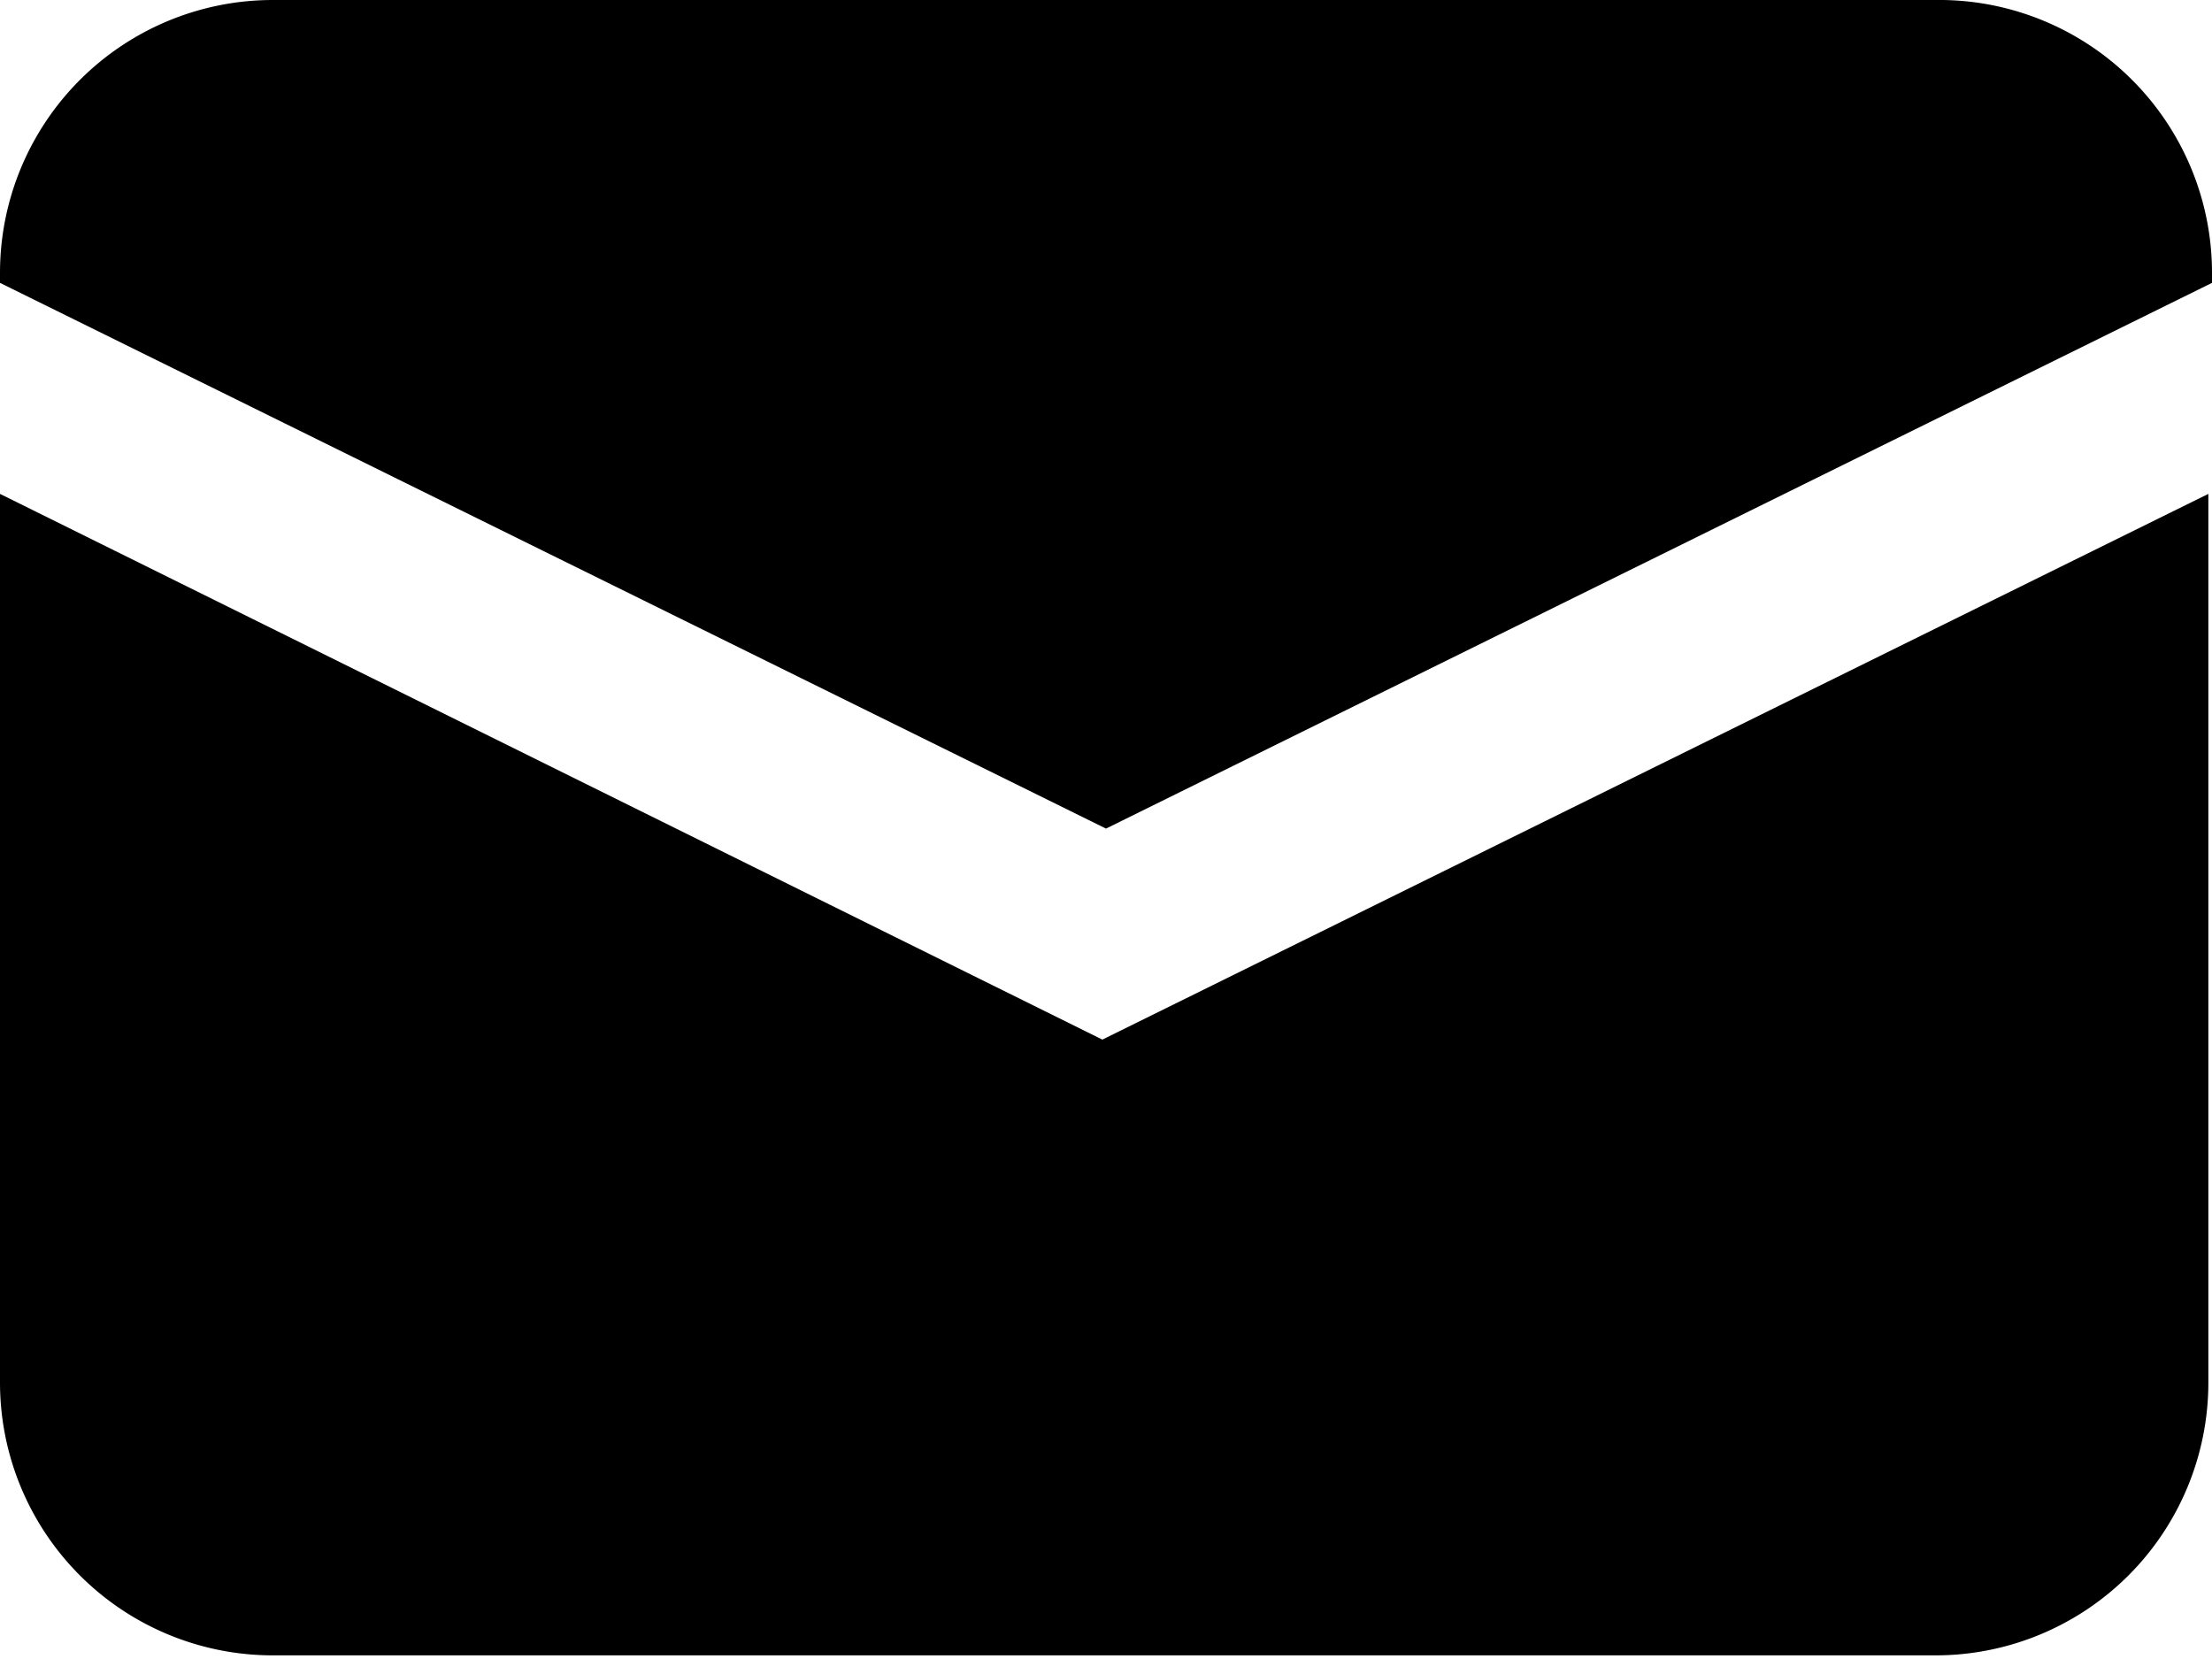 <svg xmlns="http://www.w3.org/2000/svg" xmlns:xlink="http://www.w3.org/1999/xlink" viewBox="0 0 24.32 18.24"><defs><style>.svg-mail1{fill:none;}.svg-mail2{clip-path:url(#clip-path);}</style><clipPath id="clip-path"><rect class="svg-mail1" width="24.32" height="18.24"/></clipPath></defs><g id="レイヤー_2" data-name="レイヤー 2"><g id="アイコン"><g class="svg-mail2"><g id="コンポーネント"><path id="パス_765" data-name="パス 765" d="M0,5.43V15.2a3,3,0,0,0,3,3H21.28a3,3,0,0,0,3-3V5.43l-12.16,6Z"/><path id="パス_766" data-name="パス 766" d="M21.28,0H3A3,3,0,0,0,0,3v.11l12.16,6,12.16-6V3A3,3,0,0,0,21.28,0Z"/></g></g></g></g></svg>